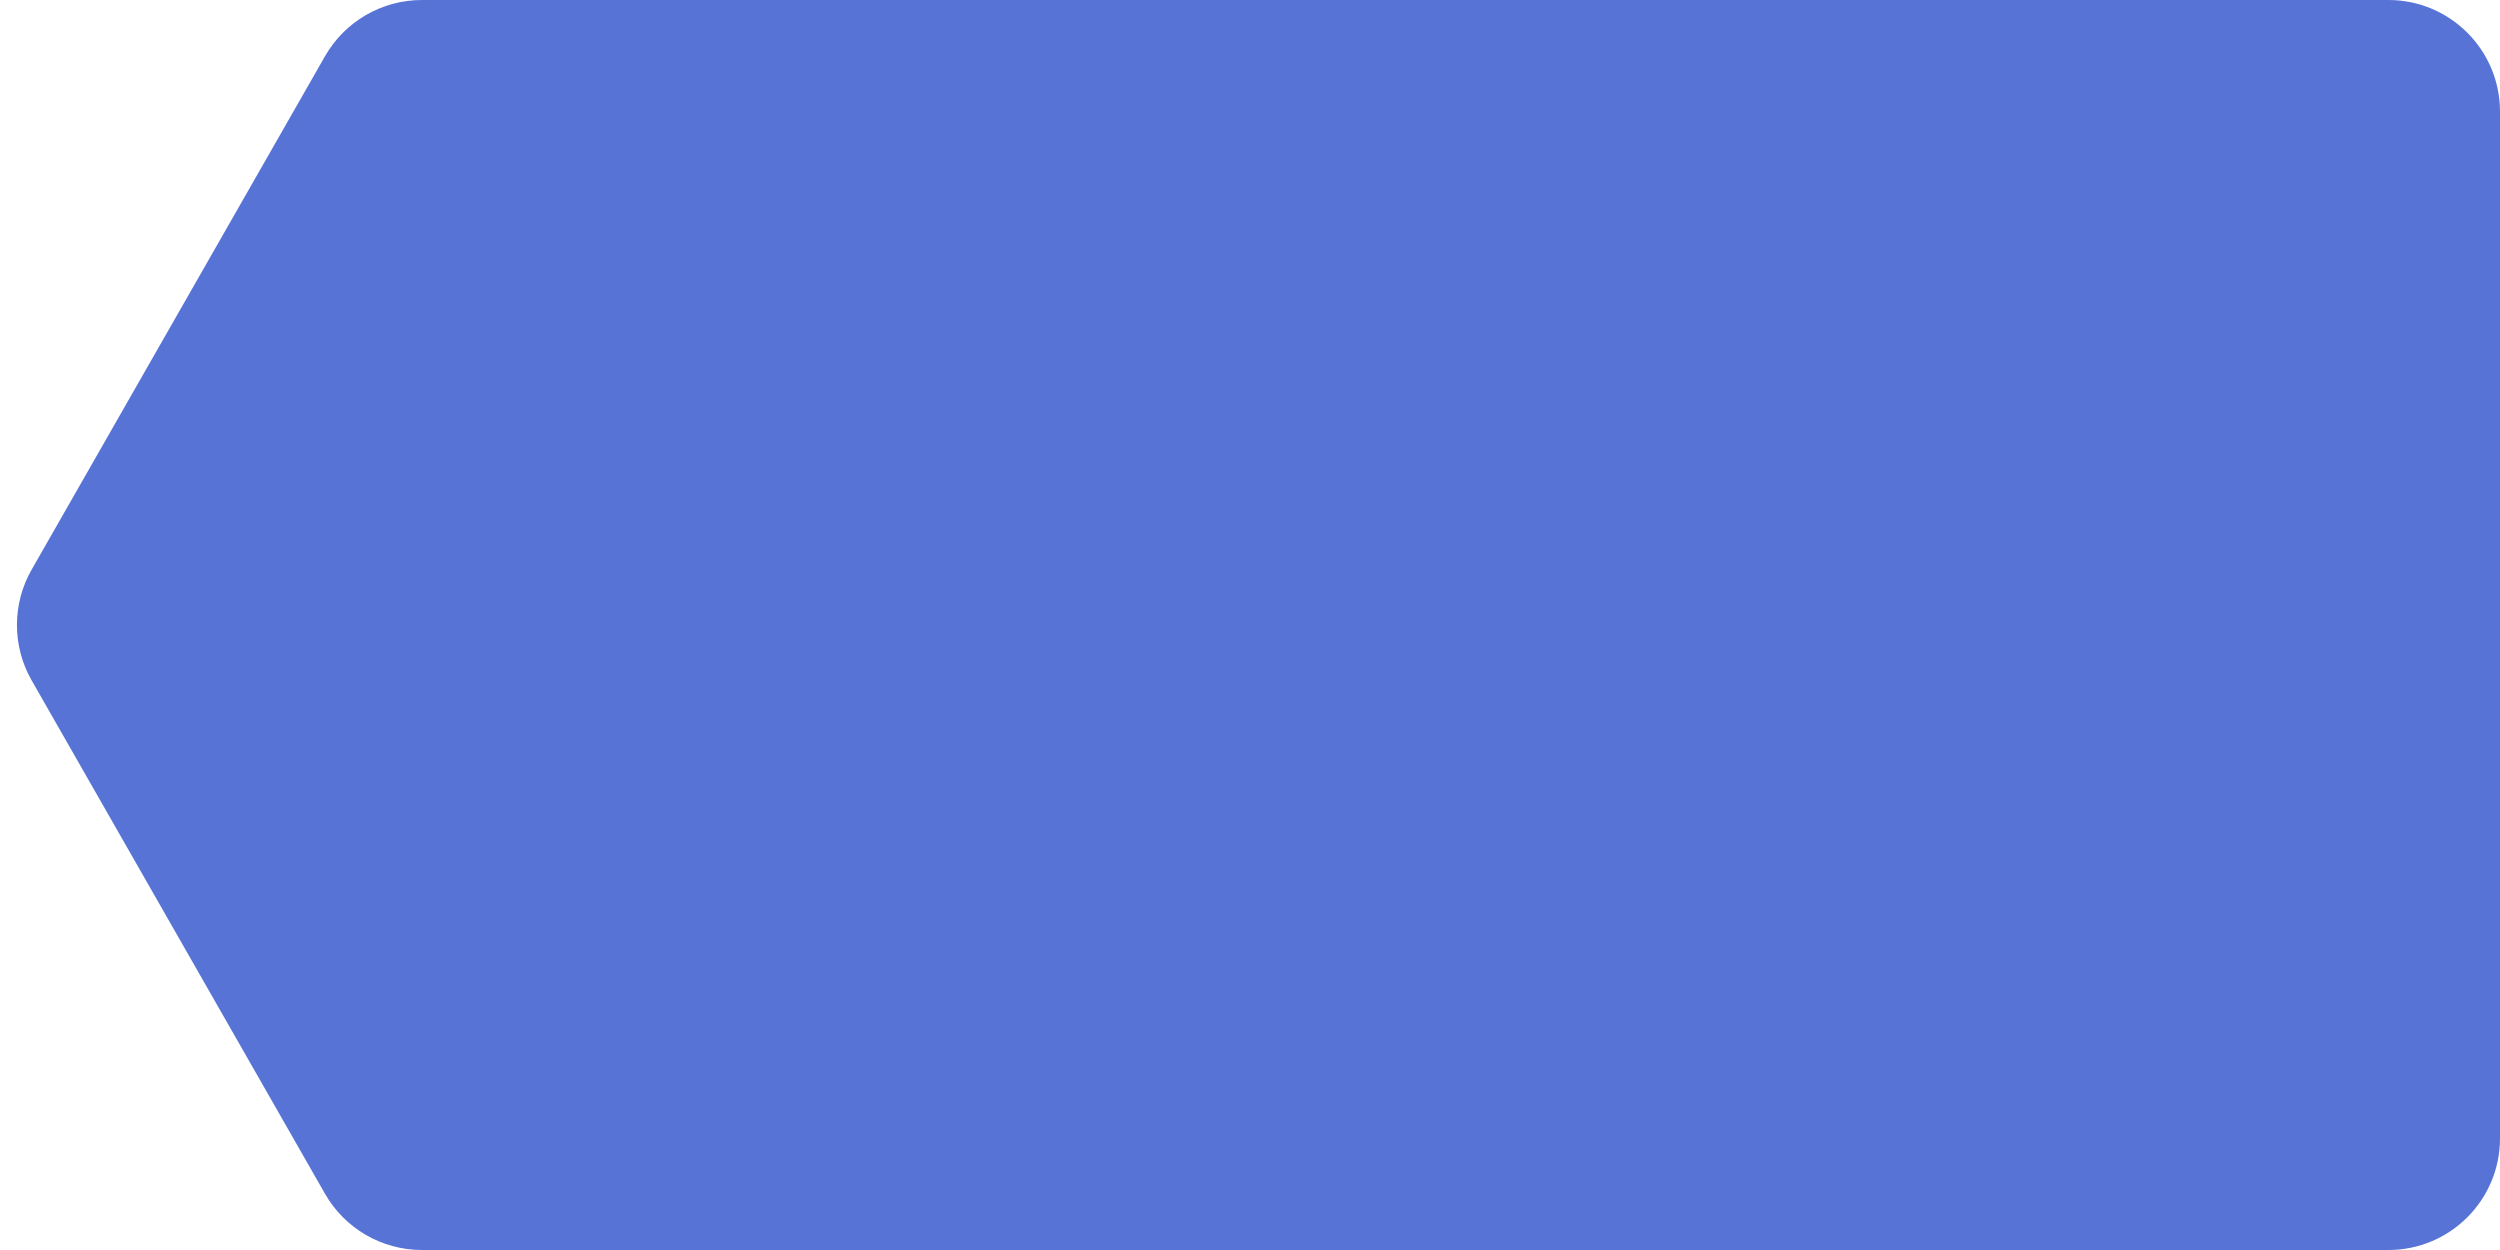 <svg width="112" height="56" viewBox="0 0 112 56" fill="none" xmlns="http://www.w3.org/2000/svg">
<path  d="M14.56 2.519C15.451 0.961 17.107 0 18.902 0H107C109.761 0 112 2.239 112 5V51C112 53.761 109.761 56 107 56H18.902C17.107 56 15.451 55.039 14.56 53.481L1.418 30.481C0.539 28.944 0.539 27.056 1.418 25.519L14.56 2.519Z" fill="#5773d6"></path>
</svg>